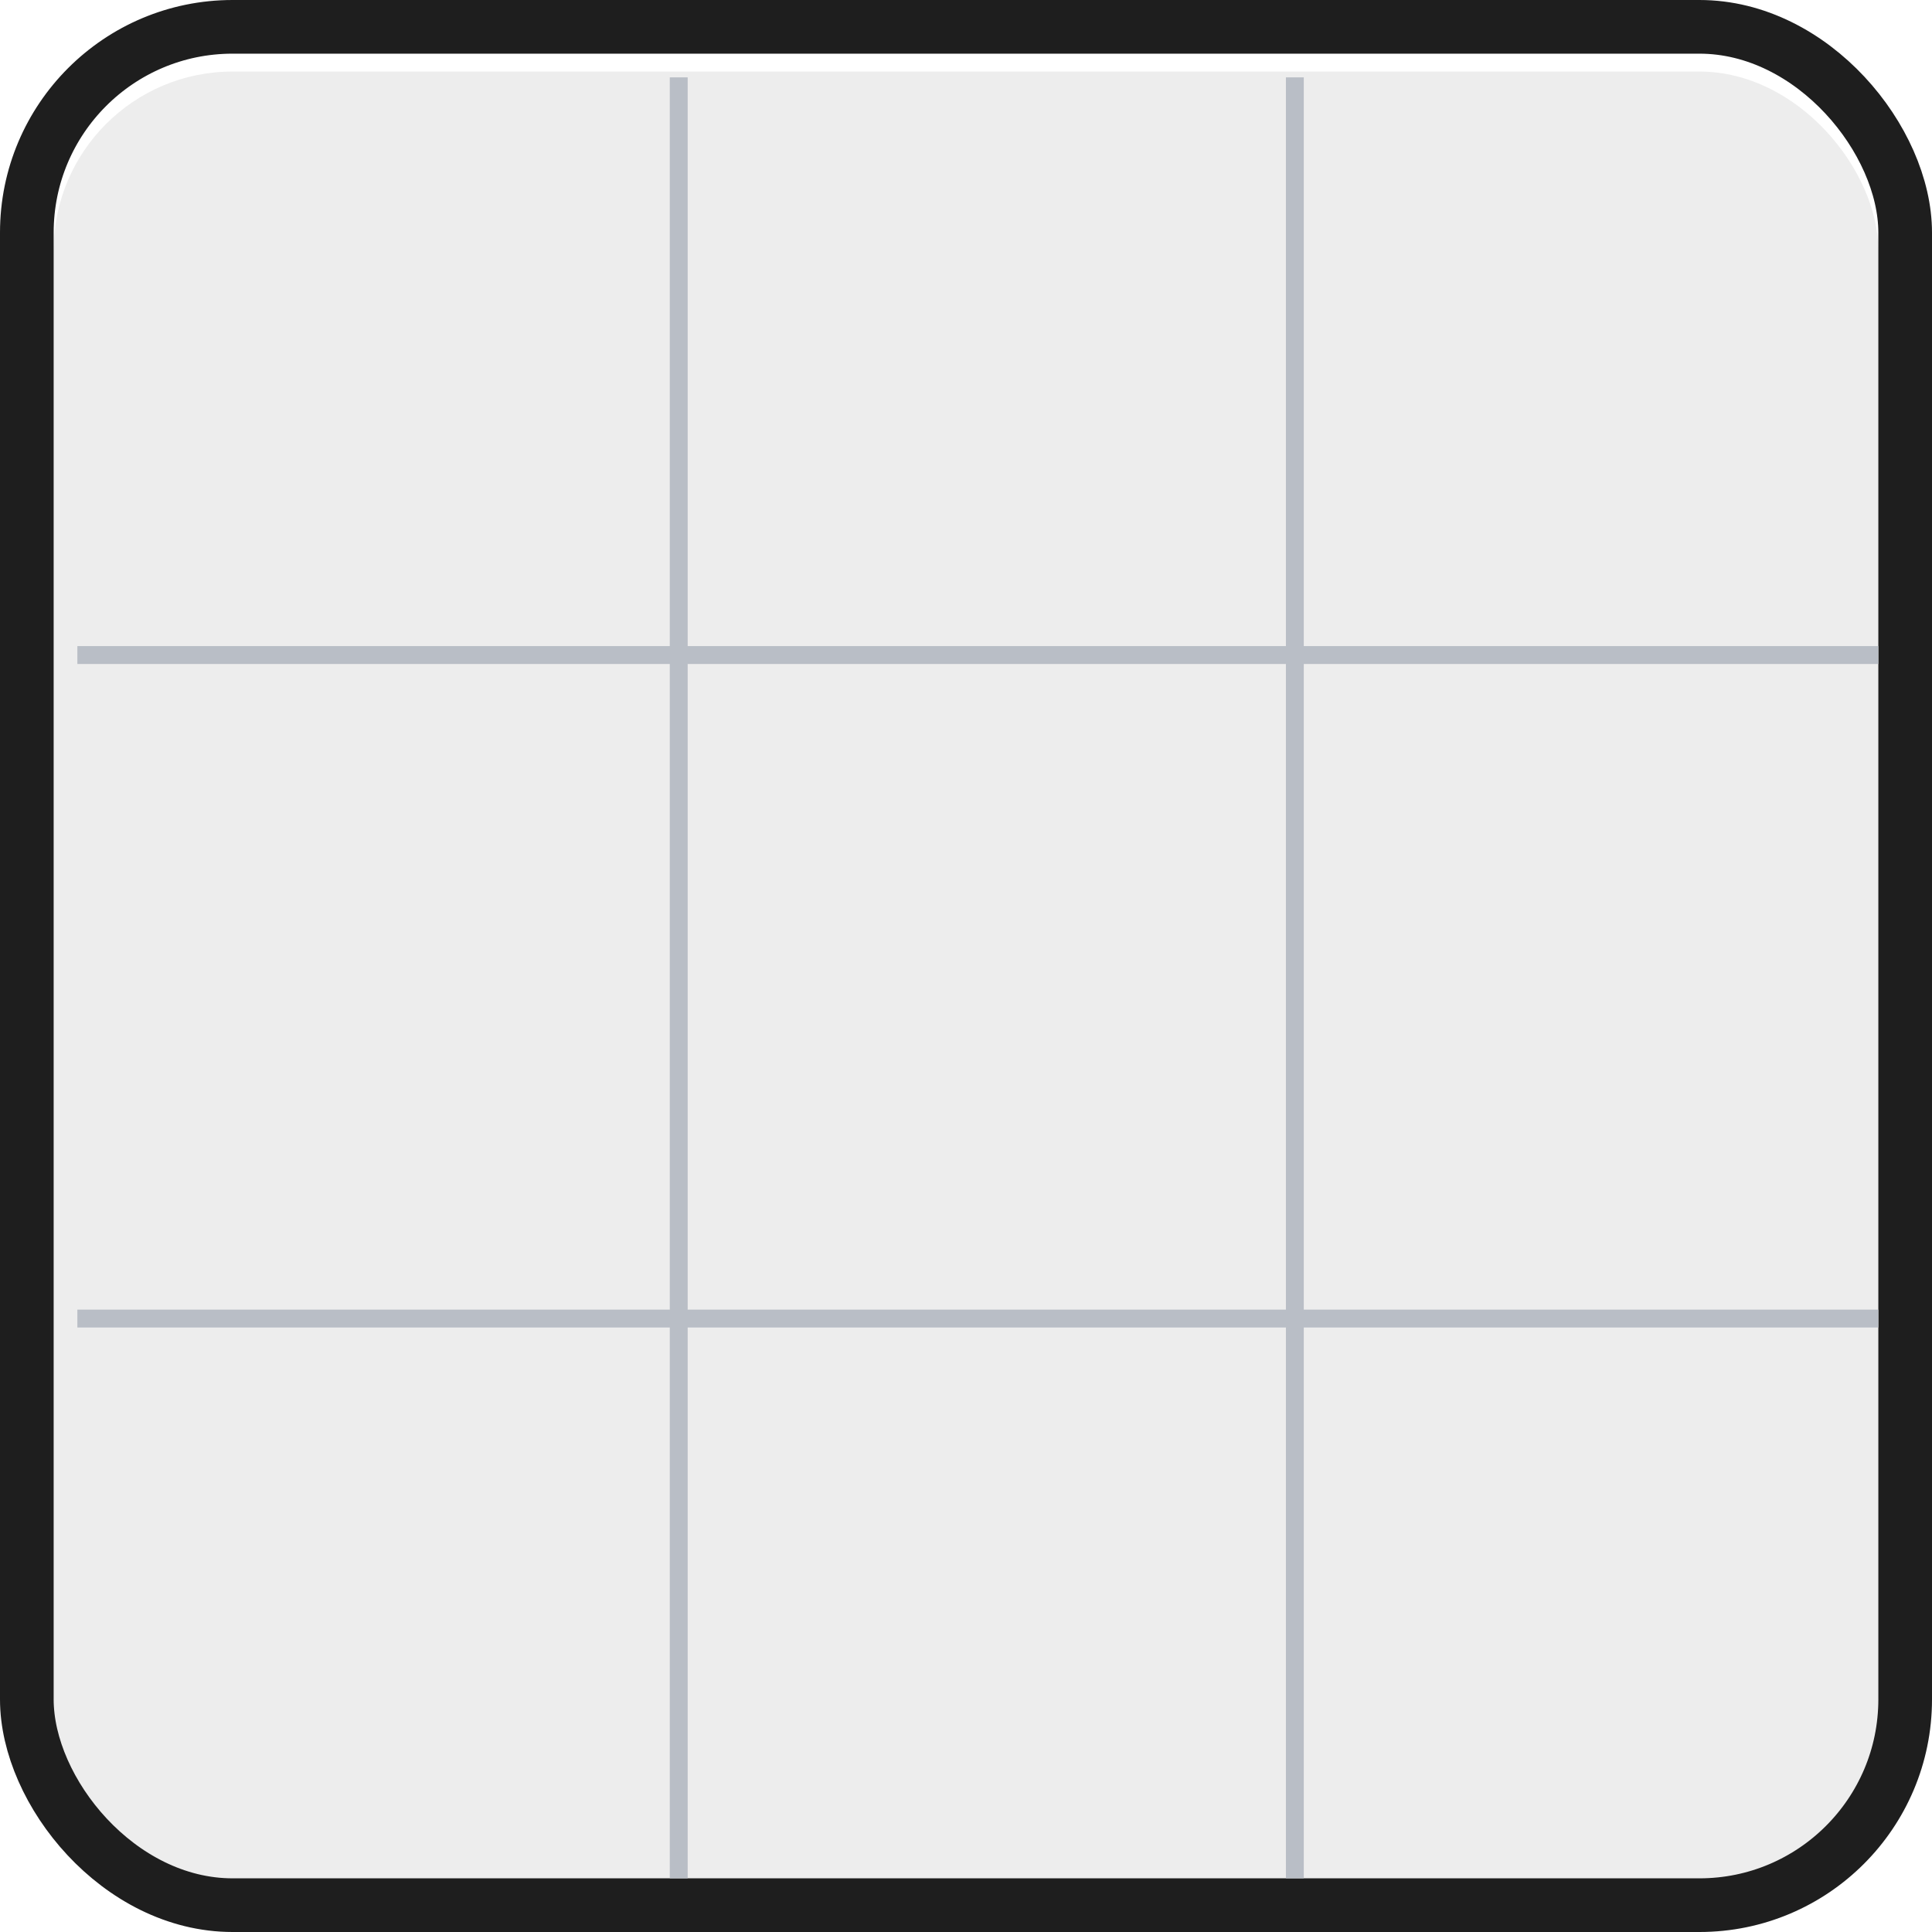 <svg width="108" height="108" viewBox="0 0 108 108" fill="none" xmlns="http://www.w3.org/2000/svg">
<g filter="url(#filter0_i)">
<rect x="3" y="3" width="102" height="102" rx="10" fill="#EDEDED"/>
</g>
<rect x="1.5" y="1.5" width="105" height="105" rx="11.5" stroke="#1E1E1E" stroke-width="3"/>
<line x1="105" y1="36.617" x2="4.325" y2="36.617" stroke="#B9BEC6"/>
<line x1="37.941" y1="4.325" x2="37.941" y2="105" stroke="#B9BEC6"/>
<line x1="72.383" y1="4.325" x2="72.383" y2="105" stroke="#B9BEC6"/>
<line x1="105" y1="73.708" x2="4.325" y2="73.708" stroke="#B9BEC6"/>
<defs>
<filter id="filter0_i" x="0" y="0" width="108" height="109" filterUnits="userSpaceOnUse" color-interpolation-filters="sRGB">
<feFlood flood-opacity="0" result="BackgroundImageFix"/>
<feBlend mode="normal" in="SourceGraphic" in2="BackgroundImageFix" result="shape"/>
<feColorMatrix in="SourceAlpha" type="matrix" values="0 0 0 0 0 0 0 0 0 0 0 0 0 0 0 0 0 0 127 0" result="hardAlpha"/>
<feOffset dy="1"/>
<feGaussianBlur stdDeviation="1"/>
<feComposite in2="hardAlpha" operator="arithmetic" k2="-1" k3="1"/>
<feColorMatrix type="matrix" values="0 0 0 0 0 0 0 0 0 0 0 0 0 0 0 0 0 0 0.25 0"/>
<feBlend mode="normal" in2="shape" result="effect1_innerShadow"/>
</filter>
</defs>
</svg>

